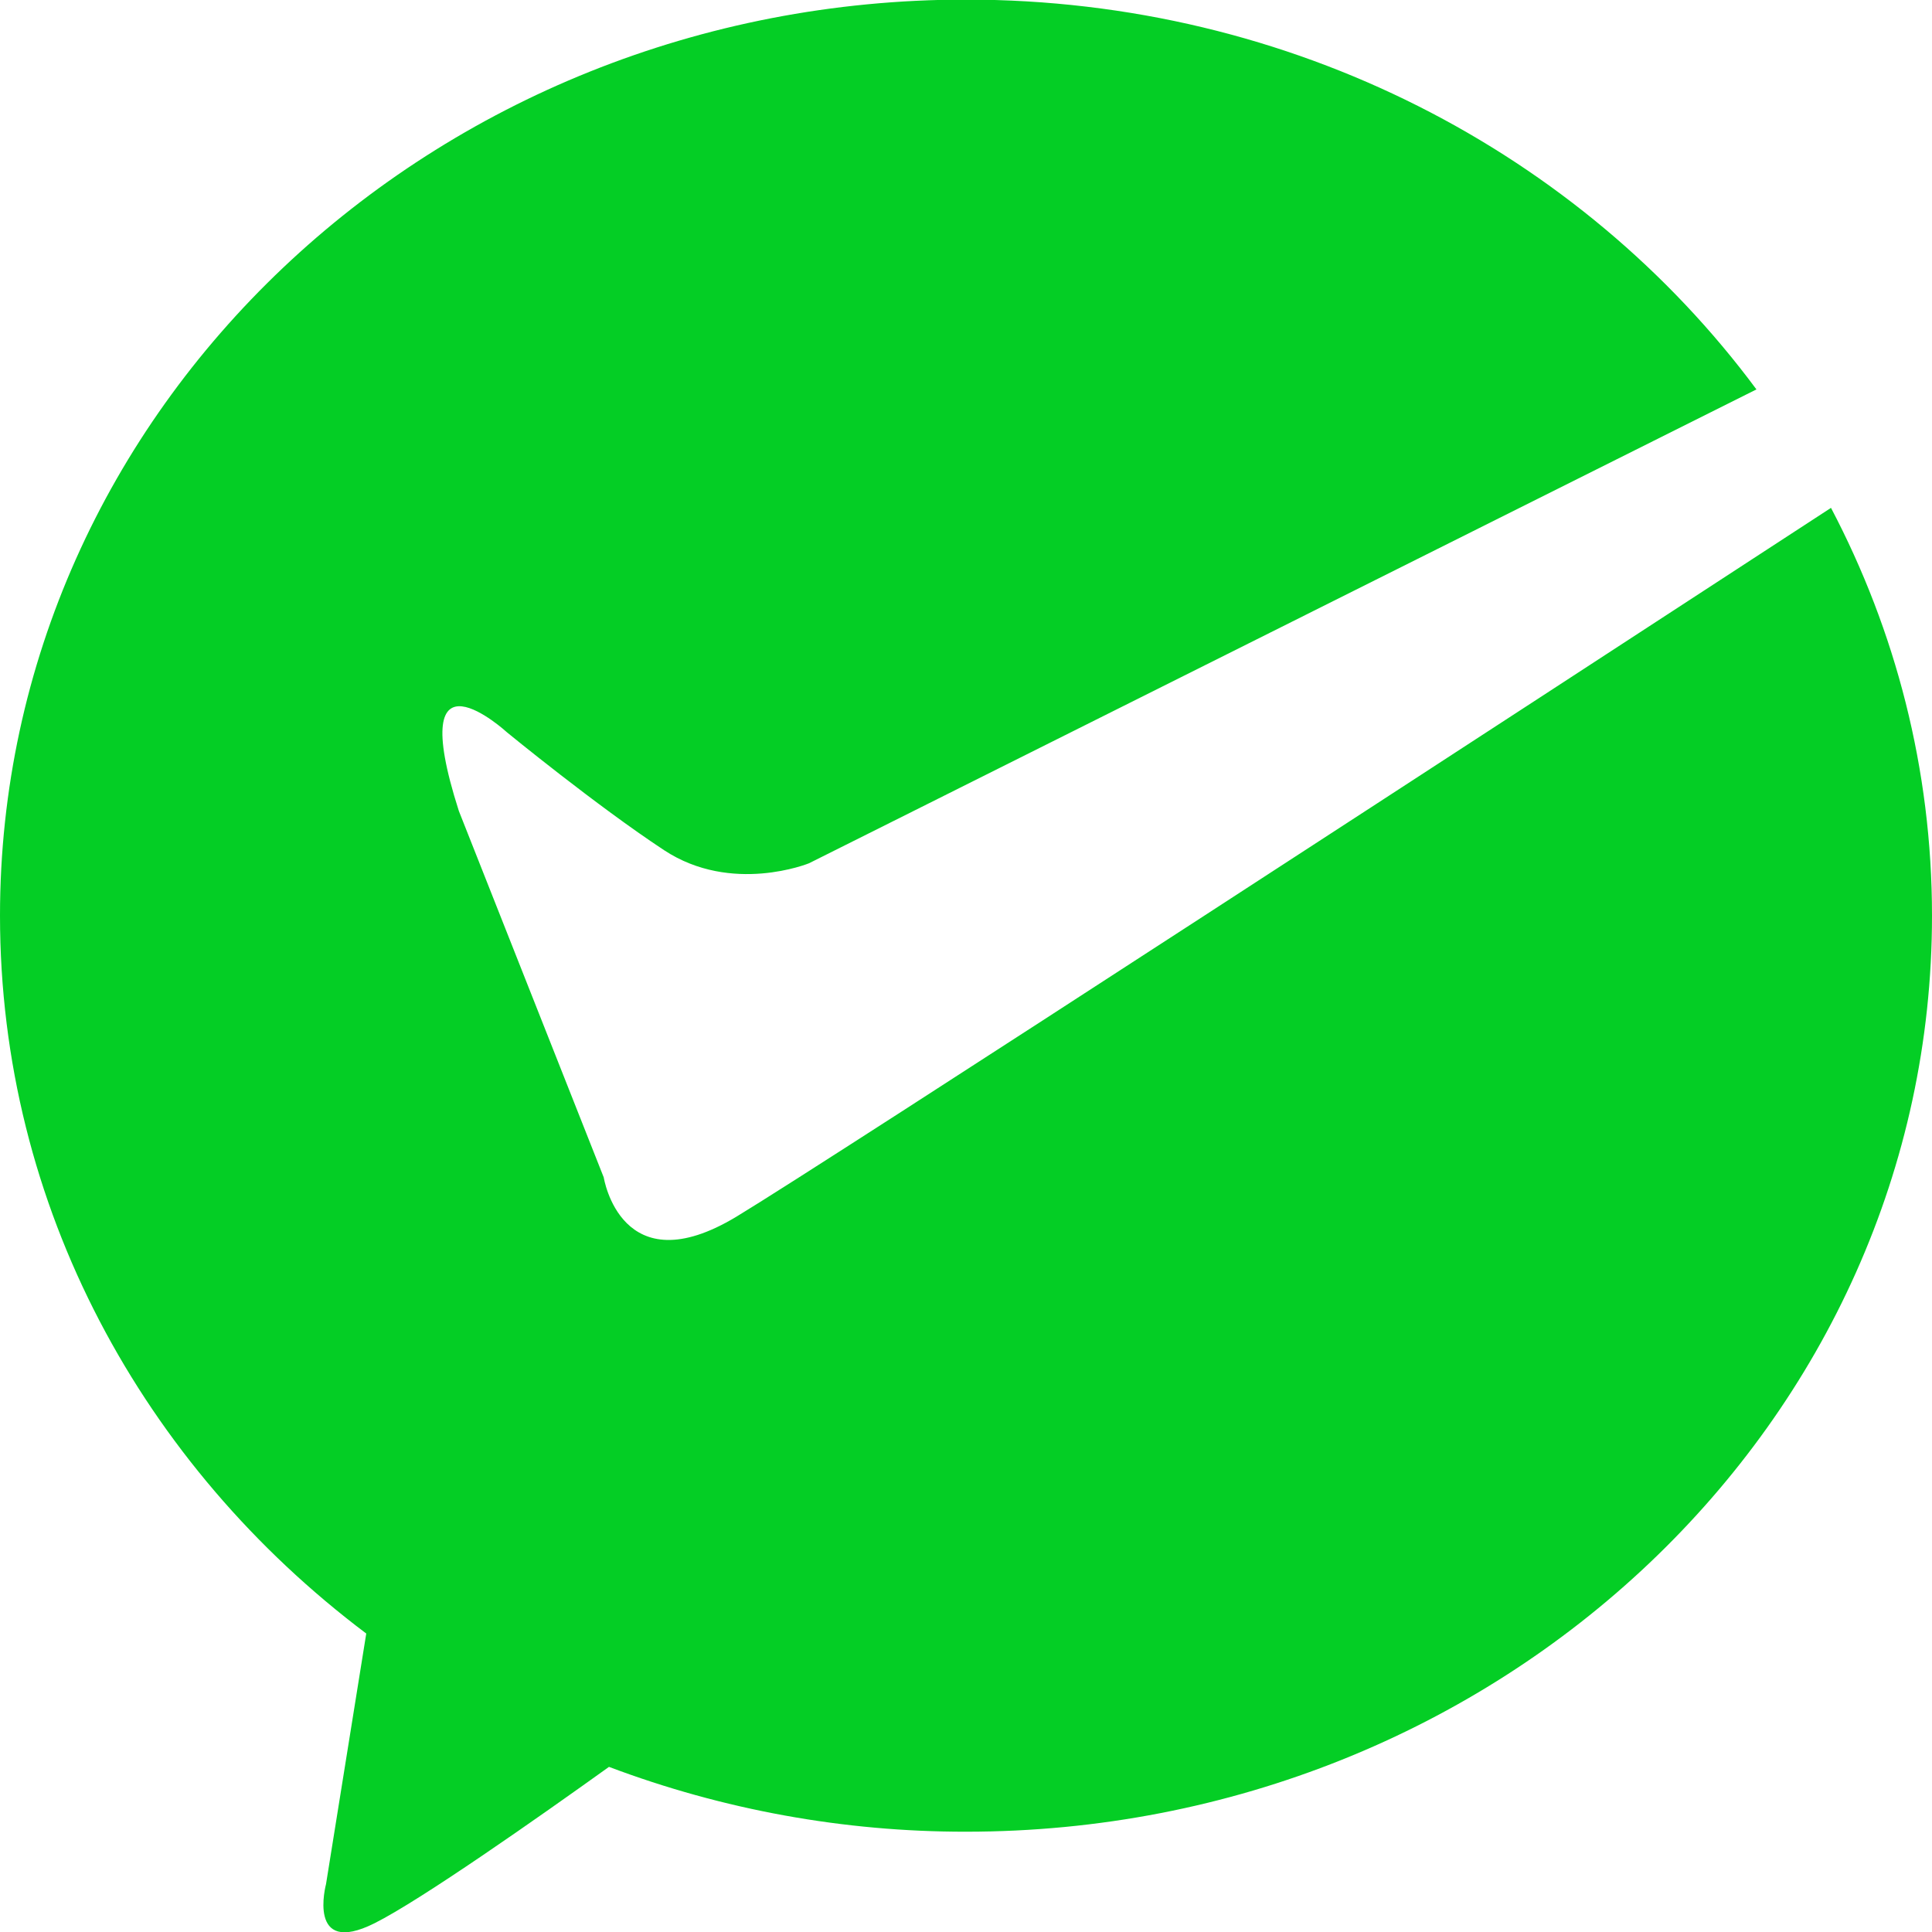<svg 
 xmlns="http://www.w3.org/2000/svg"
 xmlns:xlink="http://www.w3.org/1999/xlink"
 width="68px" height="68px">
<path fill-rule="evenodd"  fill="rgb(4, 206, 37)"
 d="M25.924,42.820 C21.854,45.279 21.250,41.441 21.250,41.441 L16.150,28.543 C14.186,22.414 17.848,25.779 17.848,25.779 C17.848,25.779 20.989,28.354 23.374,29.924 C25.757,31.493 28.473,30.385 28.473,30.385 L61.821,13.706 C55.668,5.410 45.505,-0.014 33.999,-0.014 C15.221,-0.014 0.000,14.421 0.000,32.228 C0.000,42.471 5.040,51.587 12.891,57.495 L11.475,66.314 C11.475,66.314 10.784,68.888 13.176,67.695 C14.806,66.881 18.961,63.962 21.434,62.188 C25.451,63.702 29.708,64.475 34.000,64.470 C52.777,64.470 68.000,50.035 68.000,32.229 C68.000,27.071 66.717,22.199 64.445,17.875 C53.820,24.802 29.108,40.899 25.924,42.820 Z"/>
</svg>